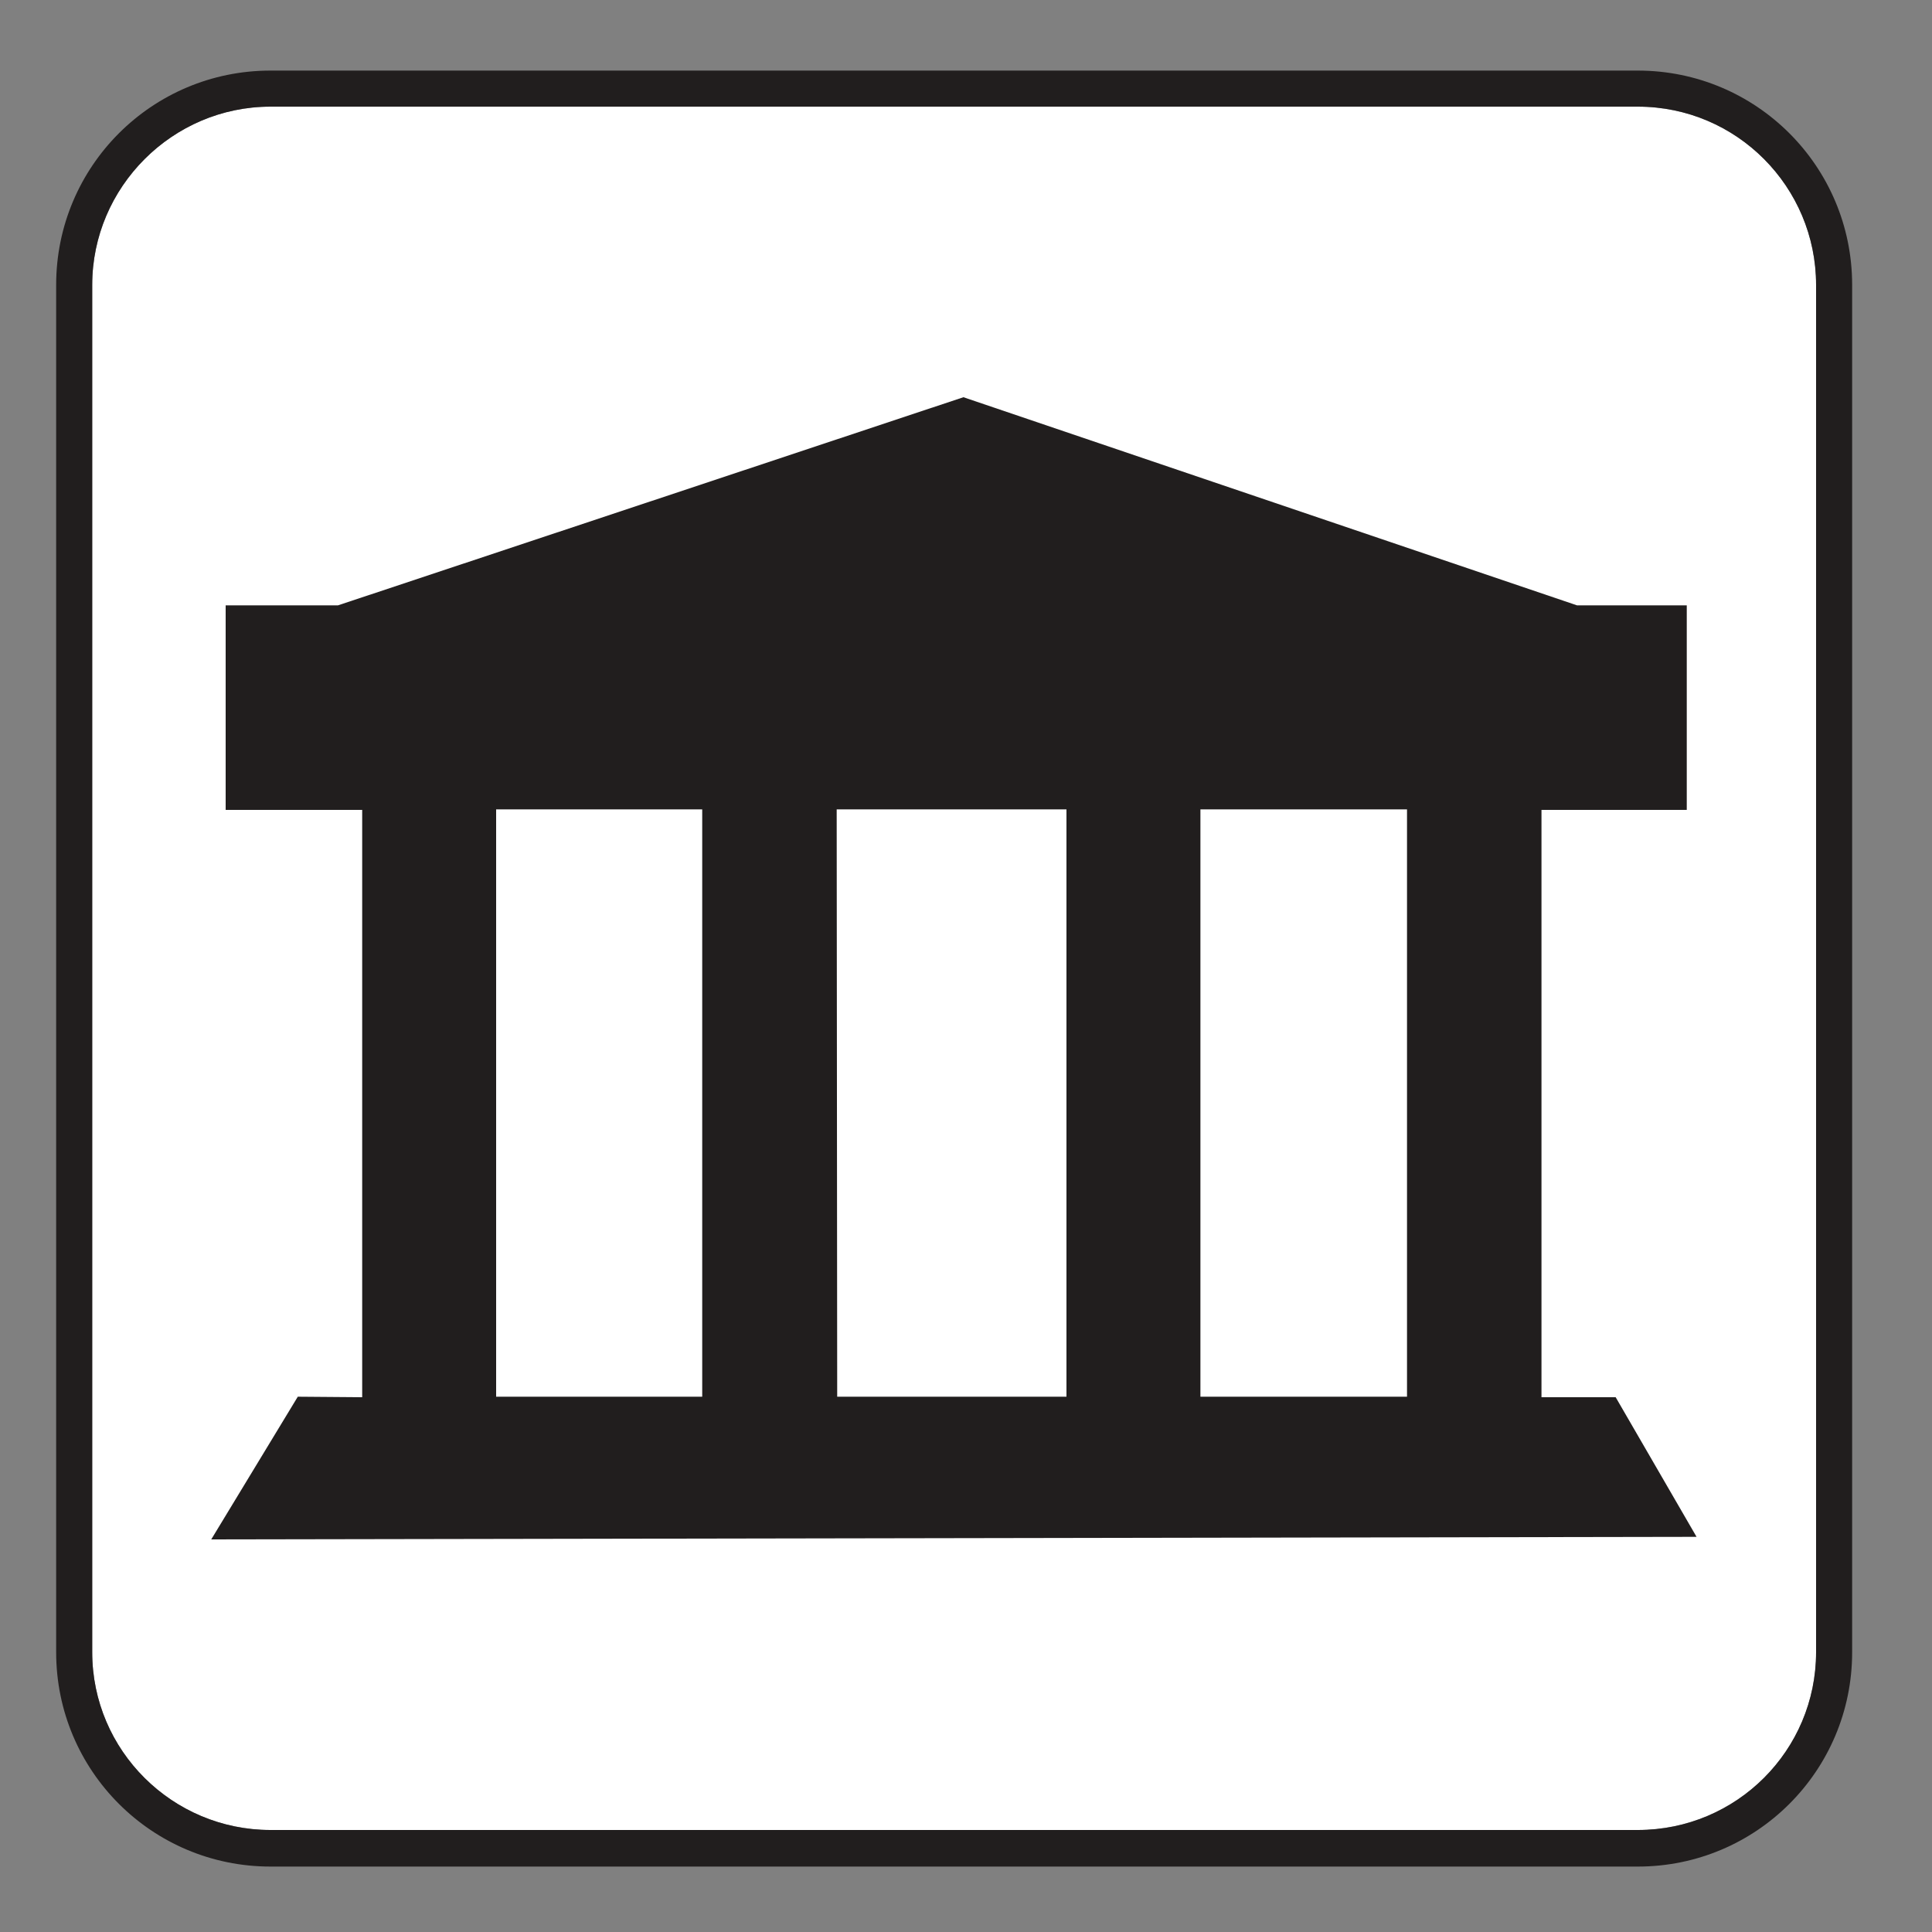 <?xml version="1.0" encoding="UTF-8" standalone="no"?>
<!-- Created with Inkscape (http://www.inkscape.org/) -->

<svg
   xmlns:dc="http://purl.org/dc/elements/1.1/"
   xmlns:cc="http://creativecommons.org/ns#"
   xmlns:rdf="http://www.w3.org/1999/02/22-rdf-syntax-ns#"
   xmlns:svg="http://www.w3.org/2000/svg"
   xmlns="http://www.w3.org/2000/svg"
   xmlns:sodipodi="http://sodipodi.sourceforge.net/DTD/sodipodi-0.dtd"
   xmlns:inkscape="http://www.inkscape.org/namespaces/inkscape"
   width="3.75mm"
   height="3.75mm"
   viewBox="0 0 3.75 3.75"
   version="1.1"
   id="svg13826"
   inkscape:version="0.92.1 r15371"
   sodipodi:docname="museum_light.svg">
  <rect x="0" y="0" width="3.75" height="3.75" fill="#808080" stroke="none"/>
  <defs
     id="defs13820" />
  <sodipodi:namedview
     id="base"
     pagecolor="#ffffff"
     bordercolor="#666666"
     borderopacity="1.0"
     inkscape:pageopacity="0.0"
     inkscape:pageshadow="2"
     inkscape:zoom="20.285322"
     inkscape:cx="7.3371728"
     inkscape:cy="7.4973999"
     inkscape:document-units="mm"
     inkscape:current-layer="layer1"
     showgrid="false"
     inkscape:window-width="561"
     inkscape:window-height="558"
     inkscape:window-x="687"
     inkscape:window-y="78"
     inkscape:window-maximized="0"
     showguides="true"
     inkscape:guide-bbox="true"
     gridtolerance="10"
     guidetolerance="2">
    <inkscape:grid
       type="xygrid"
       id="grid13828" />
    <sodipodi:guide
       position="0.13,3.848"
       orientation="1,0"
       id="guide20533"
       inkscape:locked="false" />
    <sodipodi:guide
       position="1.917,3.613"
       orientation="0,1"
       id="guide20535"
       inkscape:locked="false" />
  </sodipodi:namedview>
  <g
     inkscape:label="Layer 1"
     inkscape:groupmode="layer"
     id="layer1"
     transform="translate(0,-293.25)">
    <path
       inkscape:connector-curvature="0"
       id="path6423"
       d="m 3.525,296.457 c 0,0.19 -0.154,0.345 -0.346,0.345 H 0.525 c -0.19,0 -0.346,-0.154 -0.346,-0.345 v -2.654 c 0,-0.19 0.156,-0.346 0.346,-0.346 H 3.179 c 0.192,0 0.346,0.156 0.346,0.346 z m 0,0"
       style="fill:#ffffff;fill-opacity:1;fill-rule:nonzero;stroke:none;stroke-width:0.353" />
    <path
       inkscape:connector-curvature="0"
       id="path6425"
       d="M 1.363,295.961 H 0.963 v -1.14 h 0.4 z m 0.967,-1.14 h 0.401 v 1.14 H 2.33 Z m -0.706,0 H 2.07 v 1.14 H 1.625 Z m -1.046,1.14 -0.168,0.277 2.883,-0.005 -0.157,-0.271 H 2.992 v -1.14 h 0.282 v -0.397 H 3.061 l -1.191,-0.404 -1.214,0.404 H 0.438 v 0.397 h 0.265 v 1.14 z m 0,0"
       style="fill:#211e1e;fill-opacity:1;fill-rule:nonzero;stroke:none;stroke-width:0.353" />
    <path
       inkscape:connector-curvature="0"
       id="path6427"
       d="m 3.525,296.457 c 0,0.19 -0.154,0.345 -0.346,0.345 H 0.525 c -0.19,0 -0.346,-0.154 -0.346,-0.345 v -2.654 c 0,-0.19 0.156,-0.346 0.346,-0.346 H 3.179 c 0.192,0 0.346,0.156 0.346,0.346 z M 3.179,293.387 H 0.525 c -0.23,0 -0.416,0.186 -0.416,0.416 v 2.654 c 0,0.23 0.186,0.416 0.416,0.416 H 3.179 c 0.23,0 0.416,-0.186 0.416,-0.416 v -2.654 c 0,-0.23 -0.186,-0.416 -0.416,-0.416"
       style="fill:#211e1e;fill-opacity:1;fill-rule:nonzero;stroke:none;stroke-width:0.353" />
  </g>
</svg>
